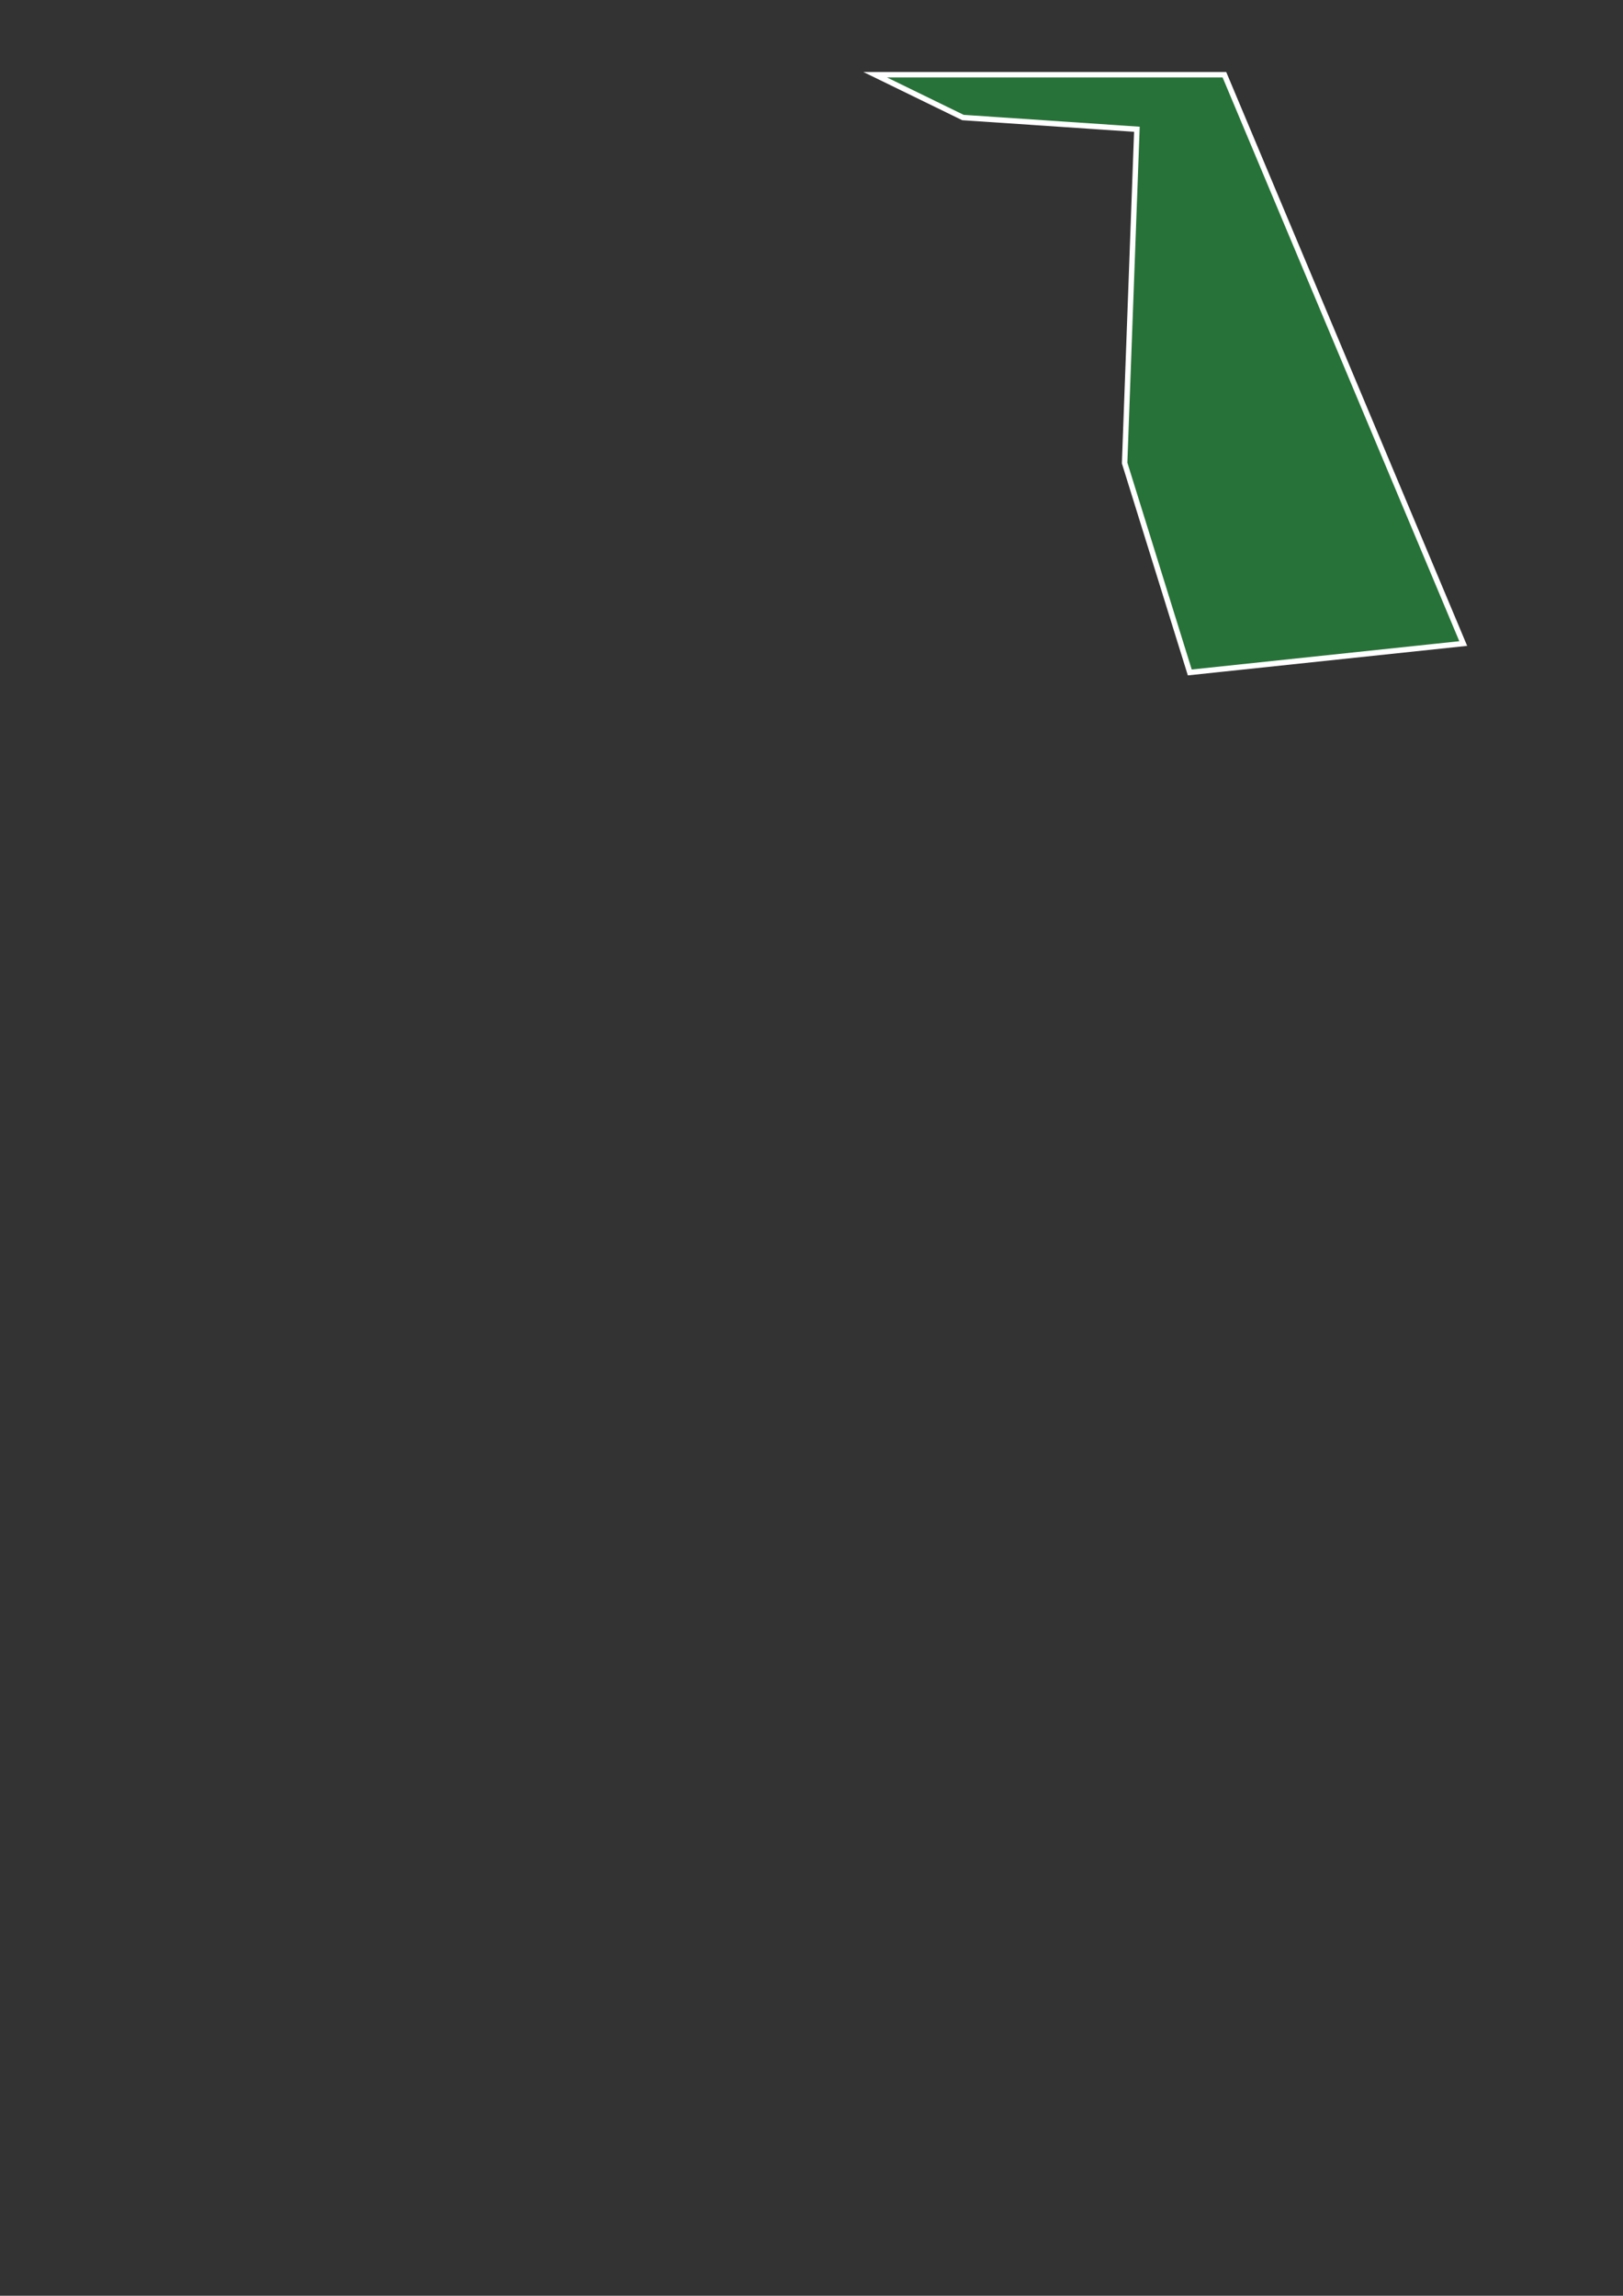 <?xml version="1.0" encoding="utf-8"?>
<!-- Generator: Adobe Illustrator 19.1.0, SVG Export Plug-In . SVG Version: 6.00 Build 0)  -->
<svg version="1.1" id="Camada_1" xmlns="http://www.w3.org/2000/svg" xmlns:xlink="http://www.w3.org/1999/xlink" x="0px" y="0px"
	 viewBox="0 0 595.3 841.9" style="enable-background:new 0 0 595.3 841.9;" xml:space="preserve">
<rect x="0" y="0" width="595.3" height="841.9" fill="#333333" stroke="none"/>
<style type="text/css">
	.st0{fill:#277238;stroke:#FFFFFF;stroke-width:2;stroke-miterlimit:10;}
</style>
<polygon class="st0" points="321,27.4 353.2,43.1 417,47.4 412.5,169.8 436.4,246.6 536.7,236 449.1,27.4 "/>
</svg>
